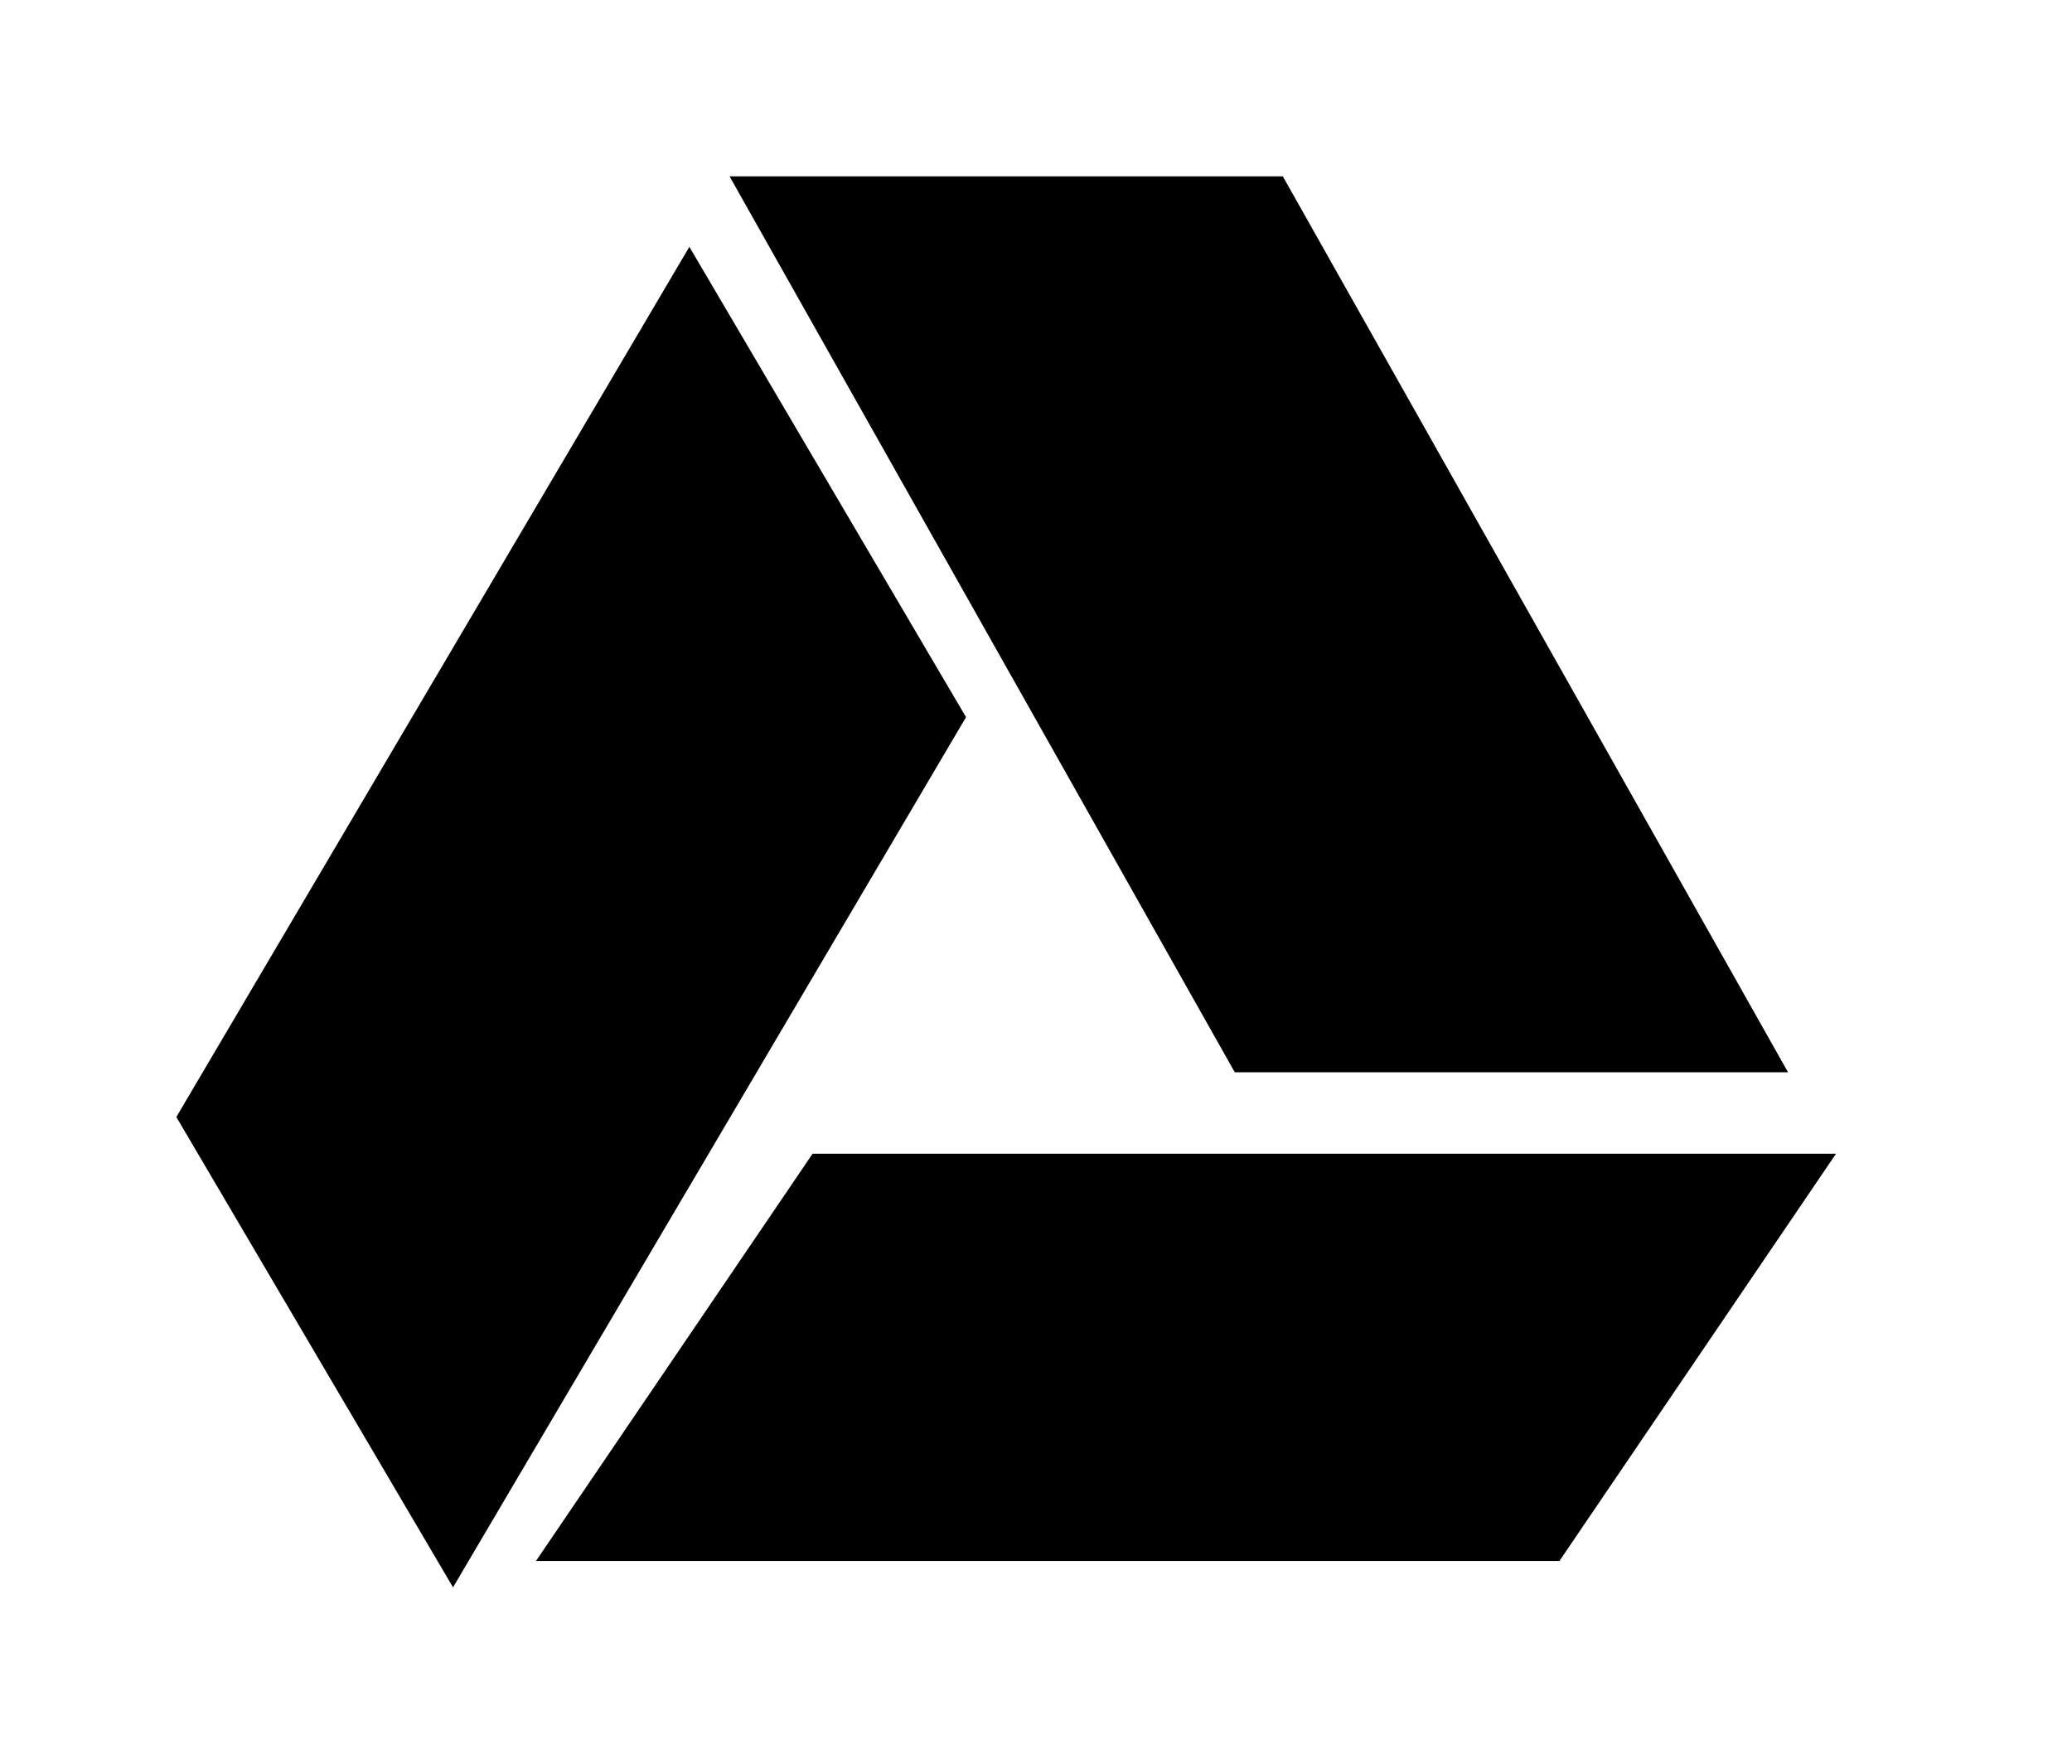 <!-- Generated by IcoMoon.io -->
<svg version="1.1" xmlns="http://www.w3.org/2000/svg" width="47" height="40" viewBox="0 0 47 40">
<title>mp-google_drive-</title>
<path d="M4 25.333l6.276 10.667 11.637-19.735-6.276-10.667-11.637 19.735zM28.009 24.319h12.55l-11.46-20.319h-12.55l11.46 20.319zM12.158 35.402l6.274-9.236h23.215l-6.274 9.236h-23.215z"></path>
</svg>
